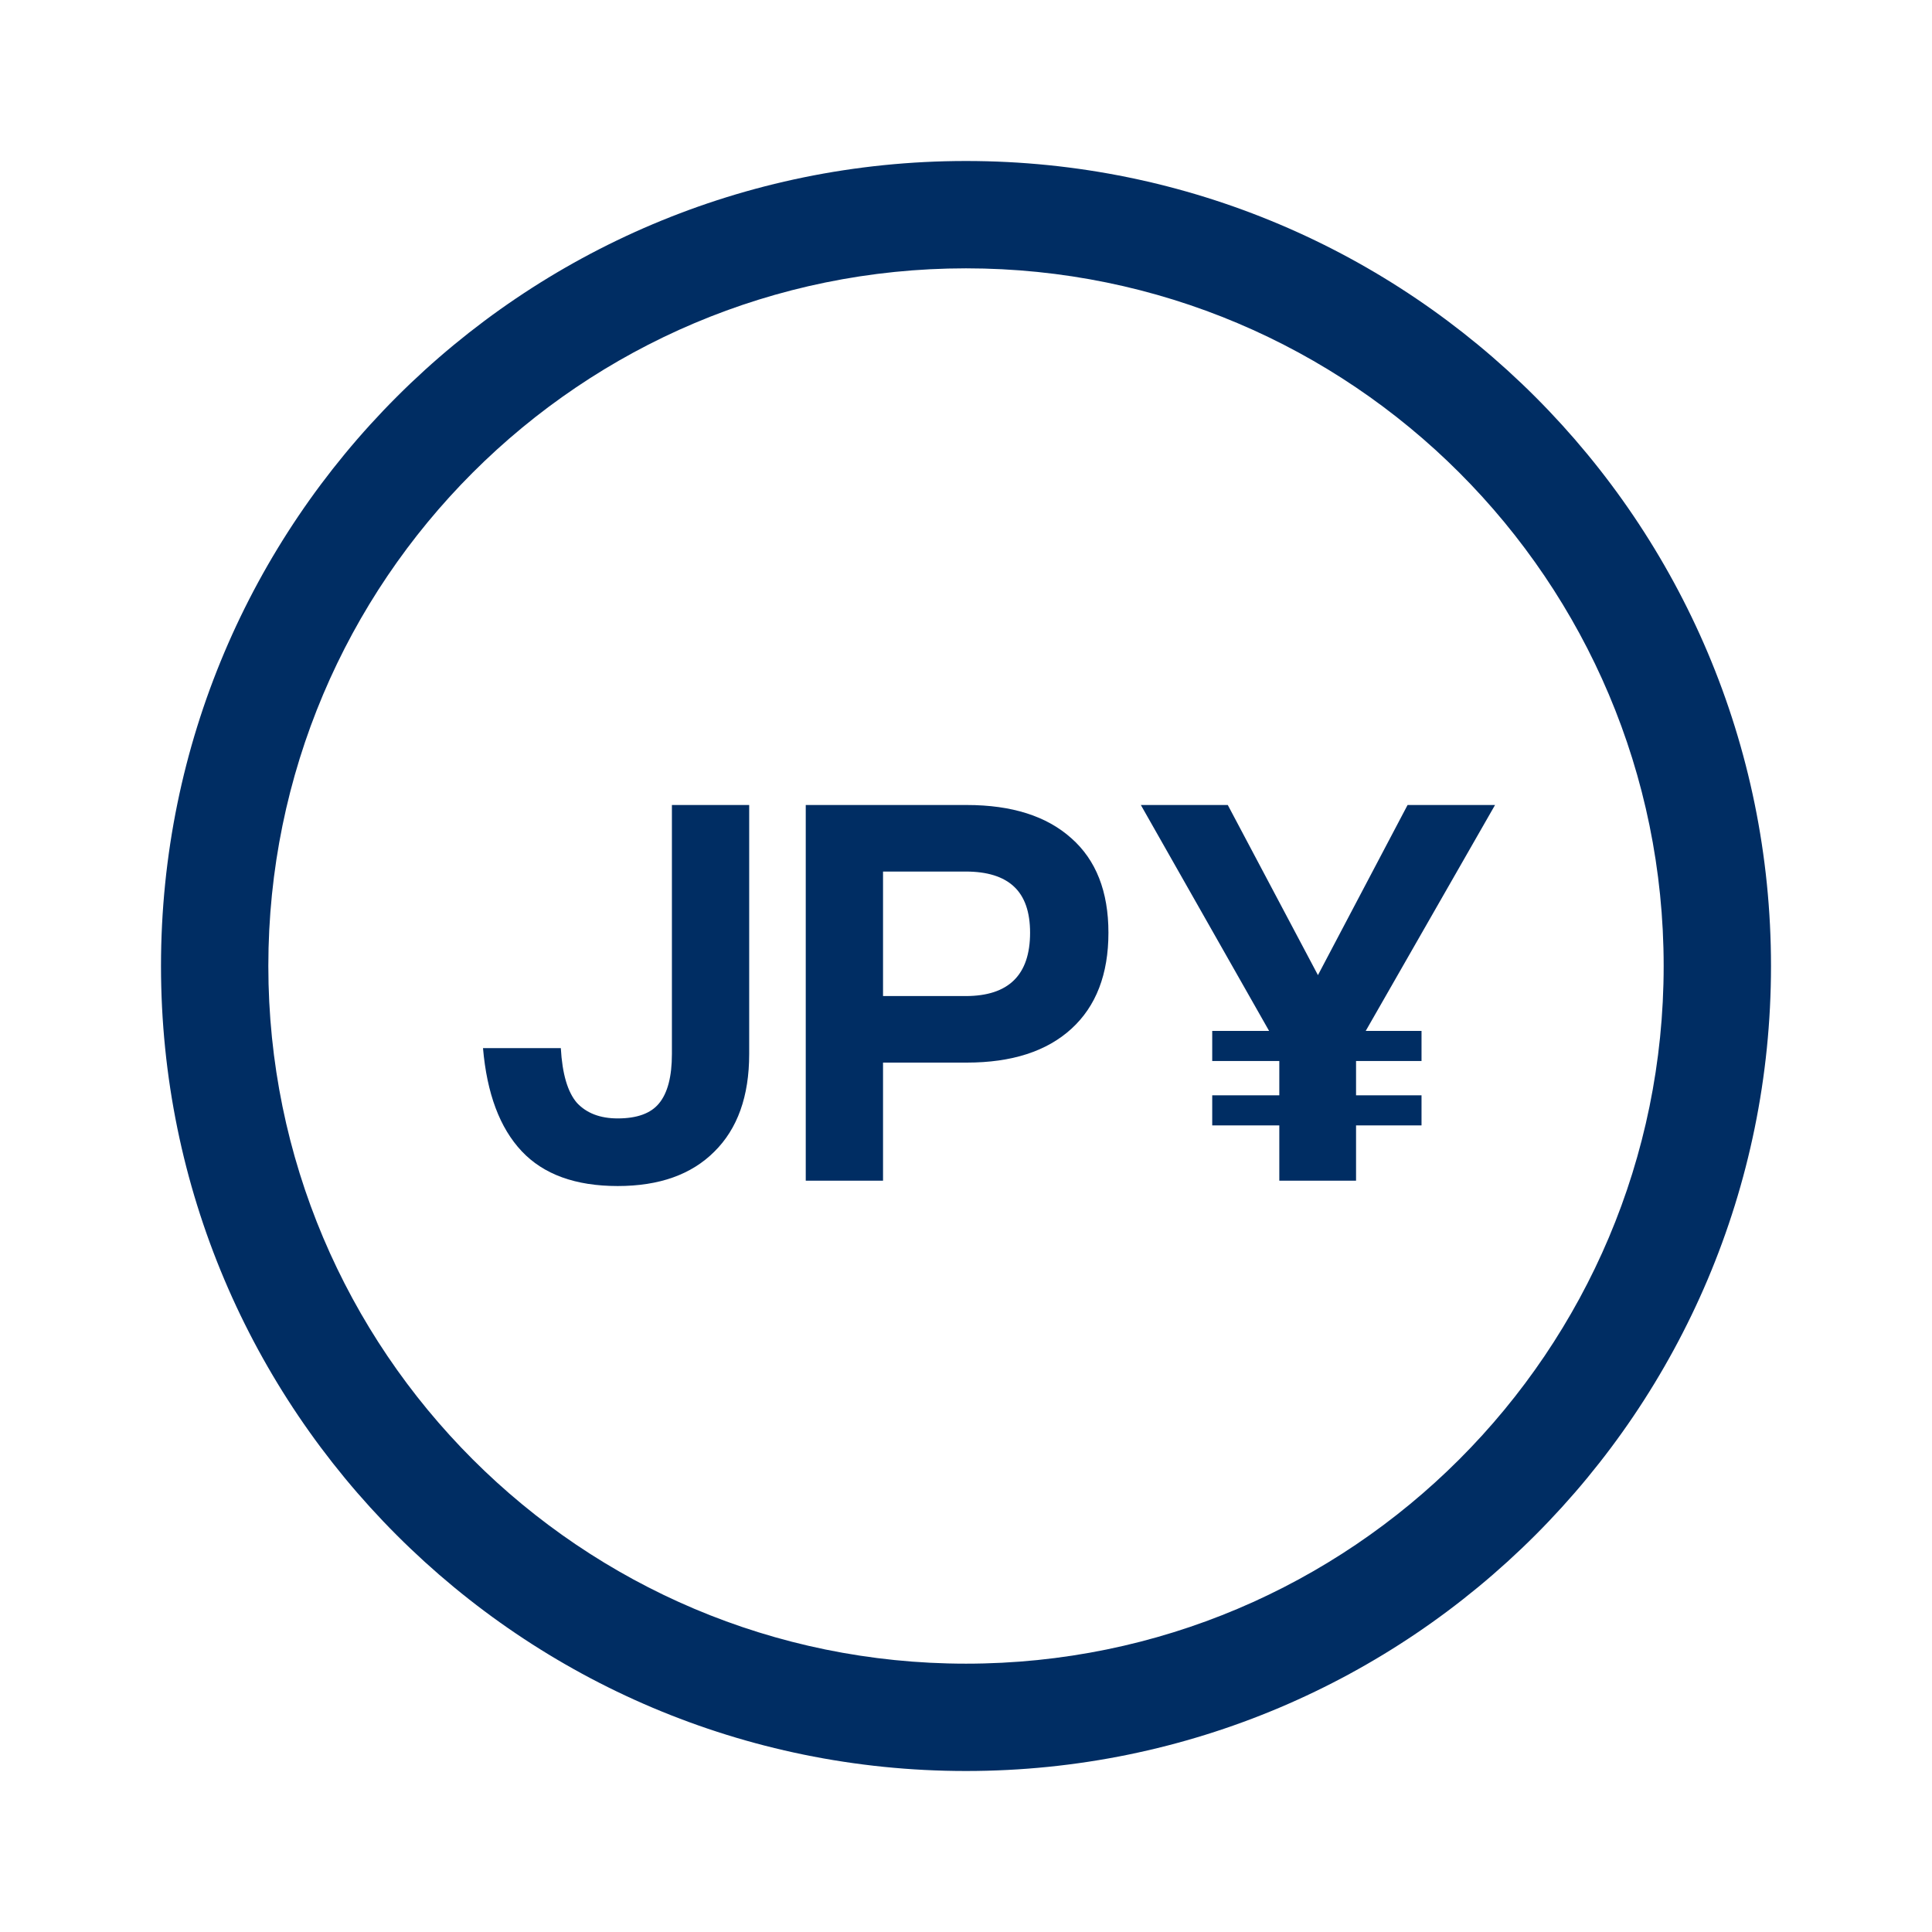 <svg width="36" height="36" viewBox="0 0 36 36" fill="none" xmlns="http://www.w3.org/2000/svg">
<path fill-rule="evenodd" clip-rule="evenodd" d="M18 3C26.284 3 33 9.716 33 18C33 26.284 26.284 33 18 33C9.716 33 3 26.284 3 18C3 9.716 9.716 3 18 3ZM18 5C10.82 5 5 10.82 5 18C5 25.18 10.82 31 18 31C25.18 31 31 25.18 31 18C31 10.82 25.18 5 18 5Z" fill="#002D63"/>
<path d="M11.51 22.1C10.723 22.1 10.127 21.883 9.72 21.45C9.313 21.017 9.073 20.377 9 19.53H10.45C10.477 20.01 10.577 20.35 10.75 20.55C10.93 20.743 11.183 20.84 11.51 20.84C11.87 20.84 12.127 20.747 12.28 20.56C12.44 20.367 12.52 20.06 12.52 19.64V15H13.96V19.64C13.96 20.427 13.743 21.033 13.31 21.46C12.883 21.887 12.283 22.1 11.51 22.1Z" fill="#002D63"/>
<path d="M18.014 15C18.854 15 19.504 15.207 19.964 15.62C20.424 16.027 20.654 16.613 20.654 17.38C20.654 18.153 20.424 18.75 19.964 19.17C19.504 19.59 18.854 19.8 18.014 19.8H16.454V22H15.014V15H18.014ZM17.994 18.56C18.794 18.56 19.194 18.167 19.194 17.38C19.194 16.993 19.094 16.707 18.894 16.52C18.694 16.333 18.394 16.24 17.994 16.24H16.454V18.56H17.994Z" fill="#002D63"/>
<path d="M23.838 20.97H22.588V20.41H23.838V19.77H22.588V19.21H23.648L21.258 15H22.878L24.558 18.17L26.228 15H27.858L25.448 19.21H26.488V19.77H25.268V20.41H26.488V20.97H25.268V22H23.838V20.97Z" fill="#002D63"/>
</svg>
